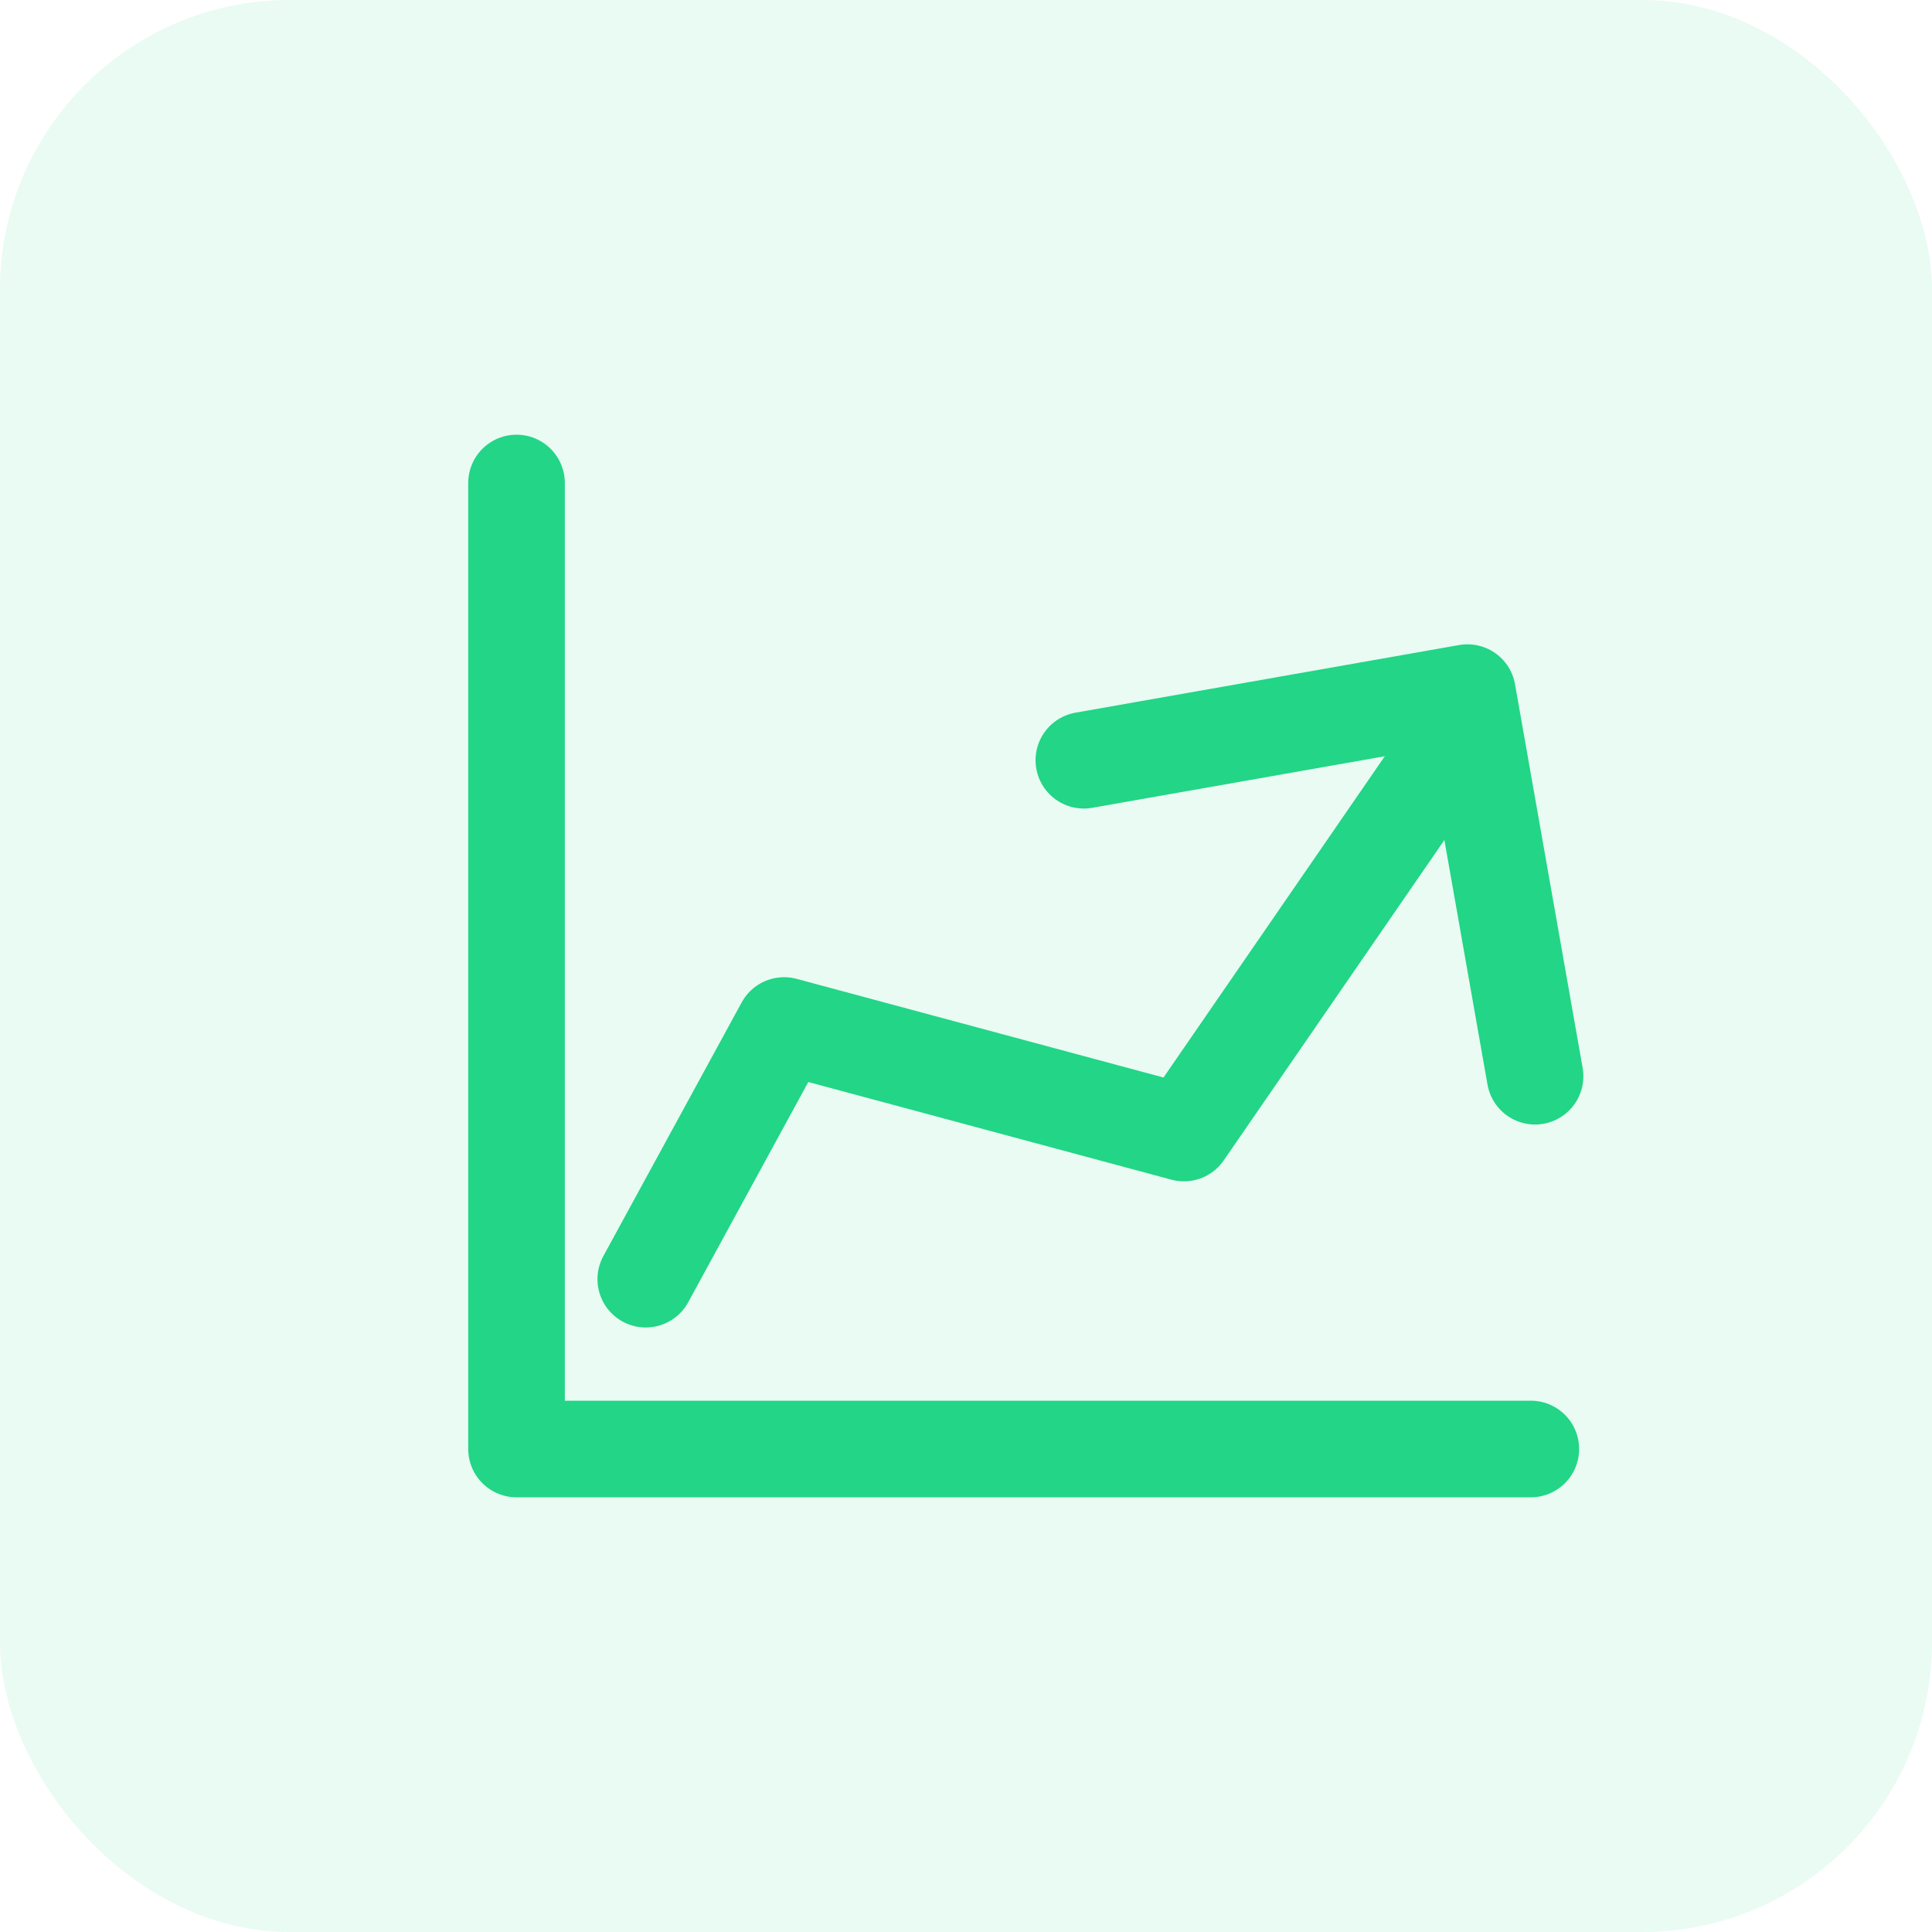 <svg width="20" height="20" viewBox="0 0 20 20" xmlns="http://www.w3.org/2000/svg">
    <g fill="none" fill-rule="evenodd">
        <rect fill="#22D587" opacity=".099" width="20" height="20" rx="3"/>
        <g stroke="#22D587" stroke-linecap="round" stroke-linejoin="round">
            <path d="M5.347 5v10h10.5"/>
            <path d="m15.166 7.504-2.91 4.225-4.139-1.113-1.432 2.626"/>
            <path d="m11.22 7.87 3.971-.7.7 3.971"/>
        </g>
    </g>
</svg>
